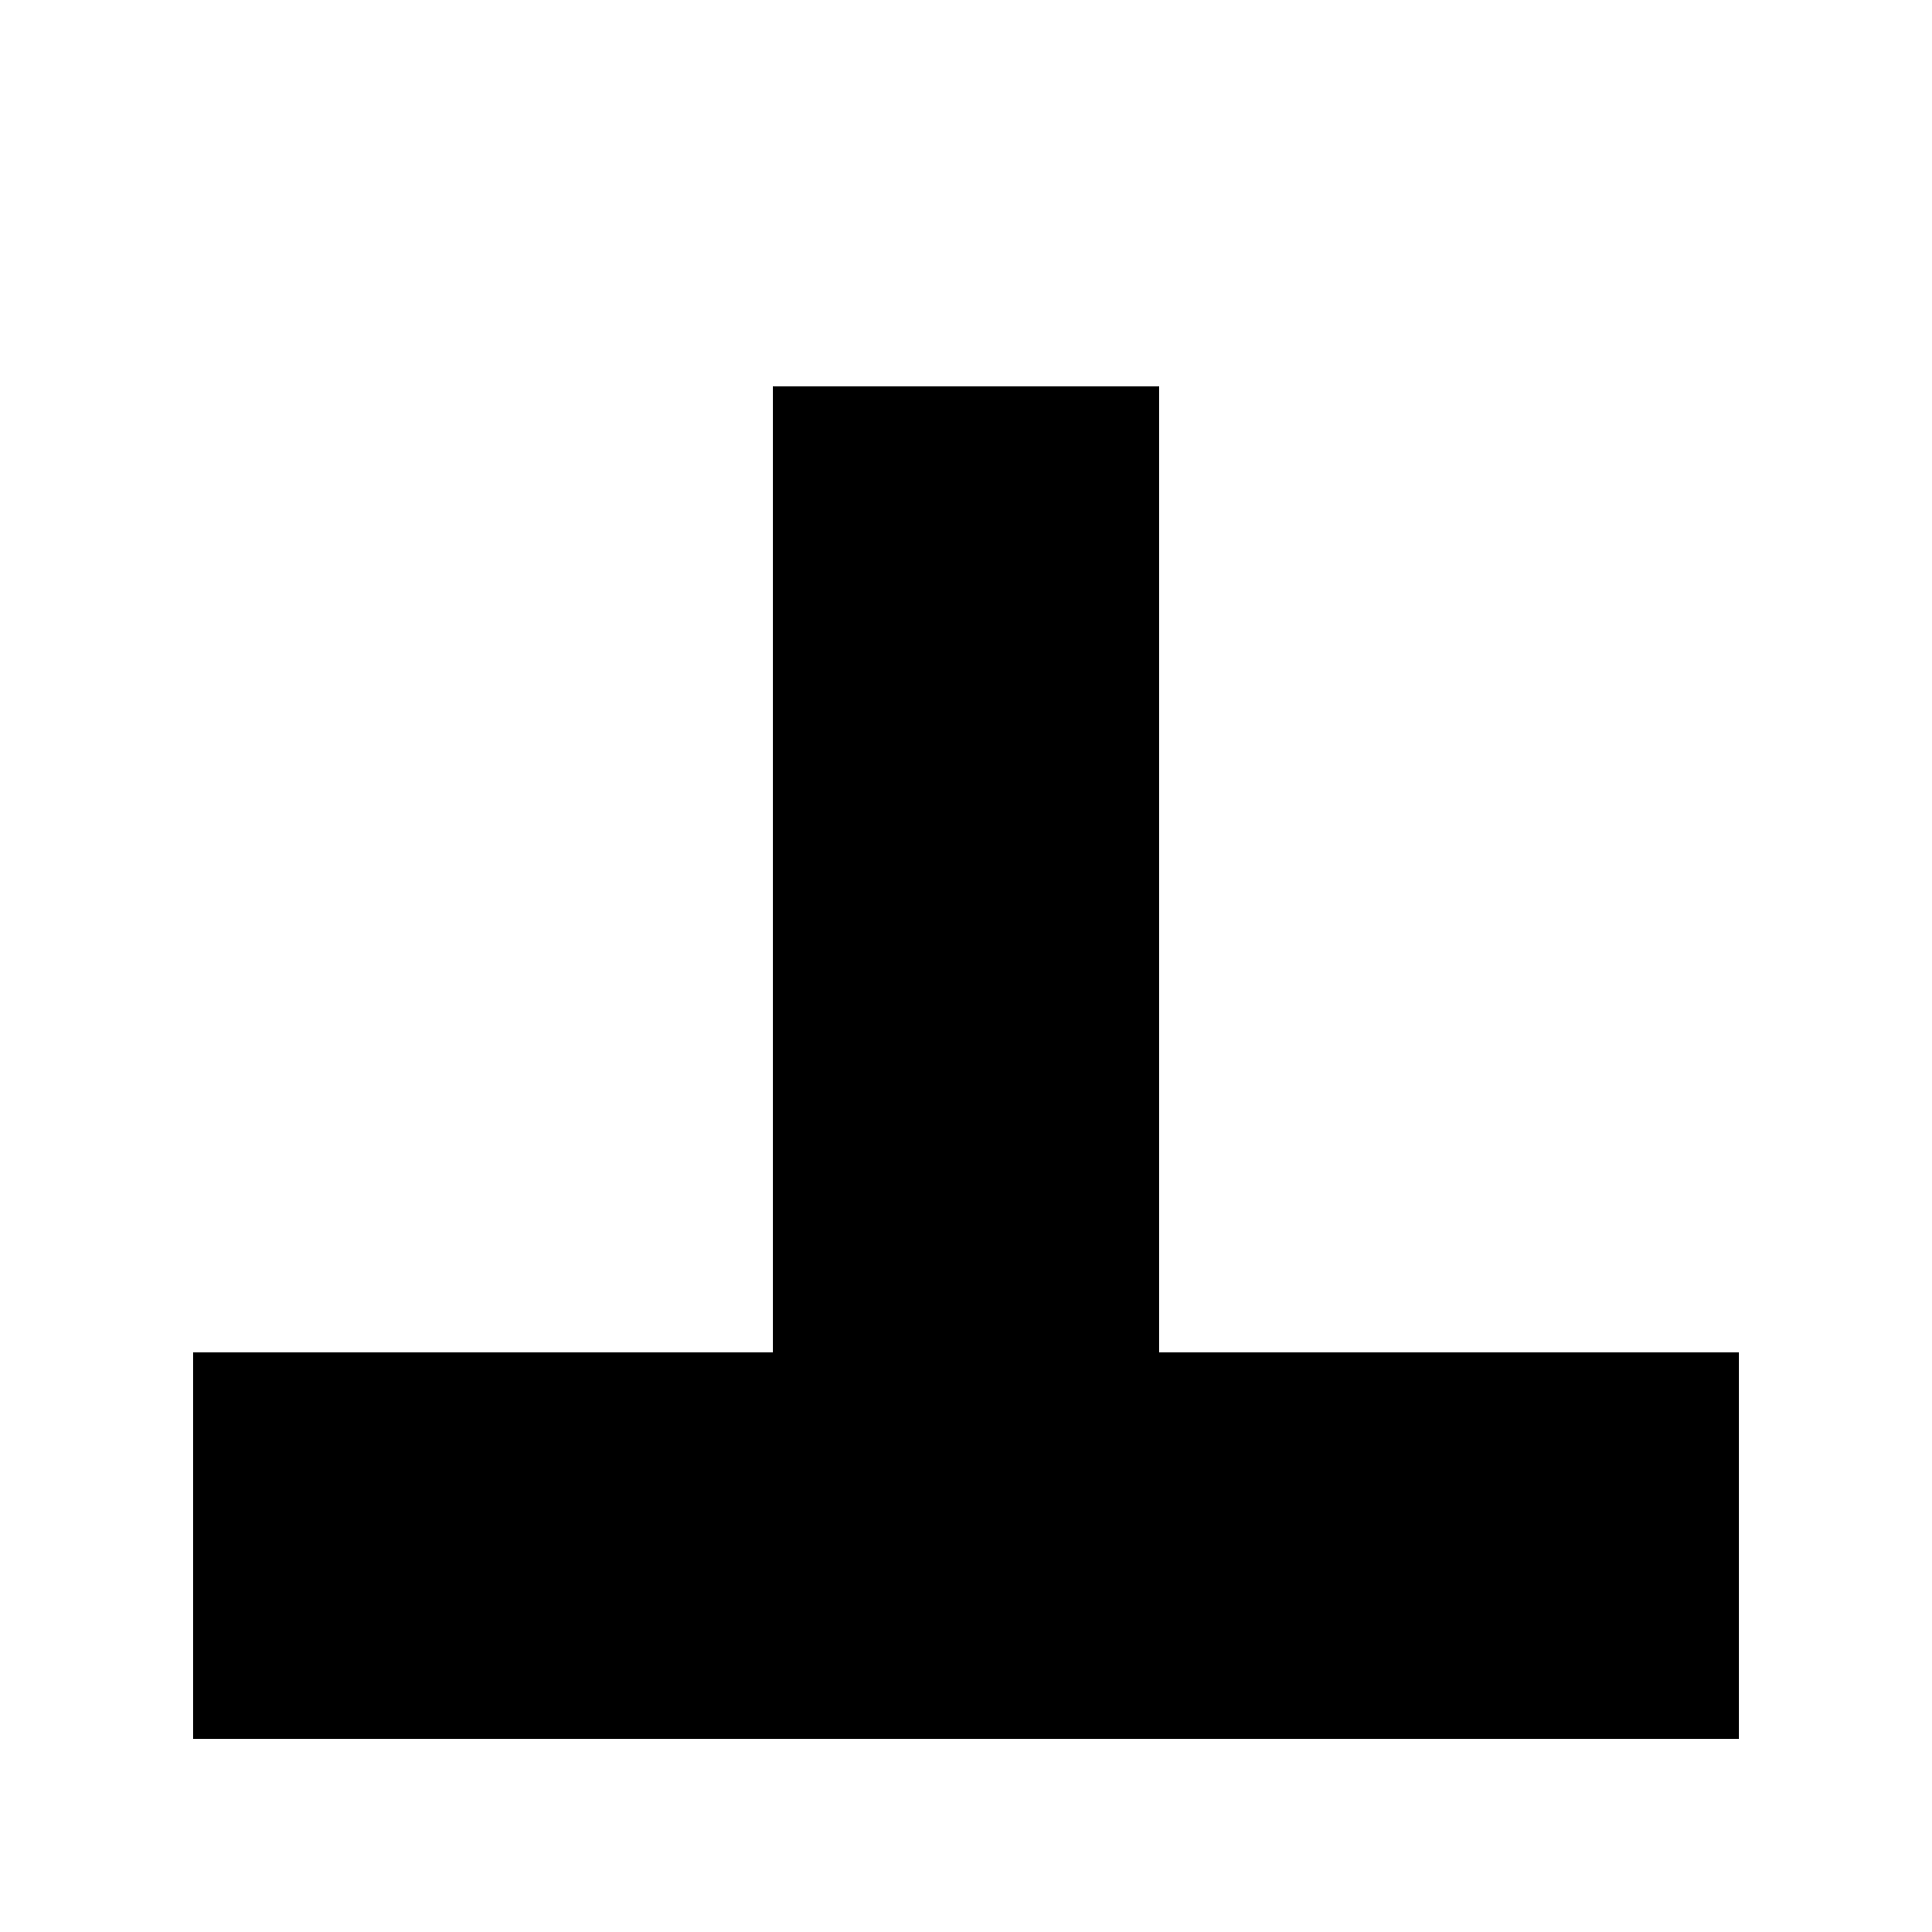 <?xml version="1.0" encoding="utf-8"?>
<!-- Generator: Adobe Illustrator 24.3.0, SVG Export Plug-In . SVG Version: 6.00 Build 0)  -->
<svg version="1.1" id="Layer_1" xmlns="http://www.w3.org/2000/svg" xmlns:xlink="http://www.w3.org/1999/xlink" x="0px" y="0px"
	 viewBox="0 0 15 15" style="enable-background:new 0 0 15 15;" xml:space="preserve">
<g id="surface136">
	<polygon points="13.5,13.5 1.5,13.5 1.5,10.5 6,10.5 6,3 9,3 9,10.5 13.5,10.5 	"/>
</g>
</svg>
